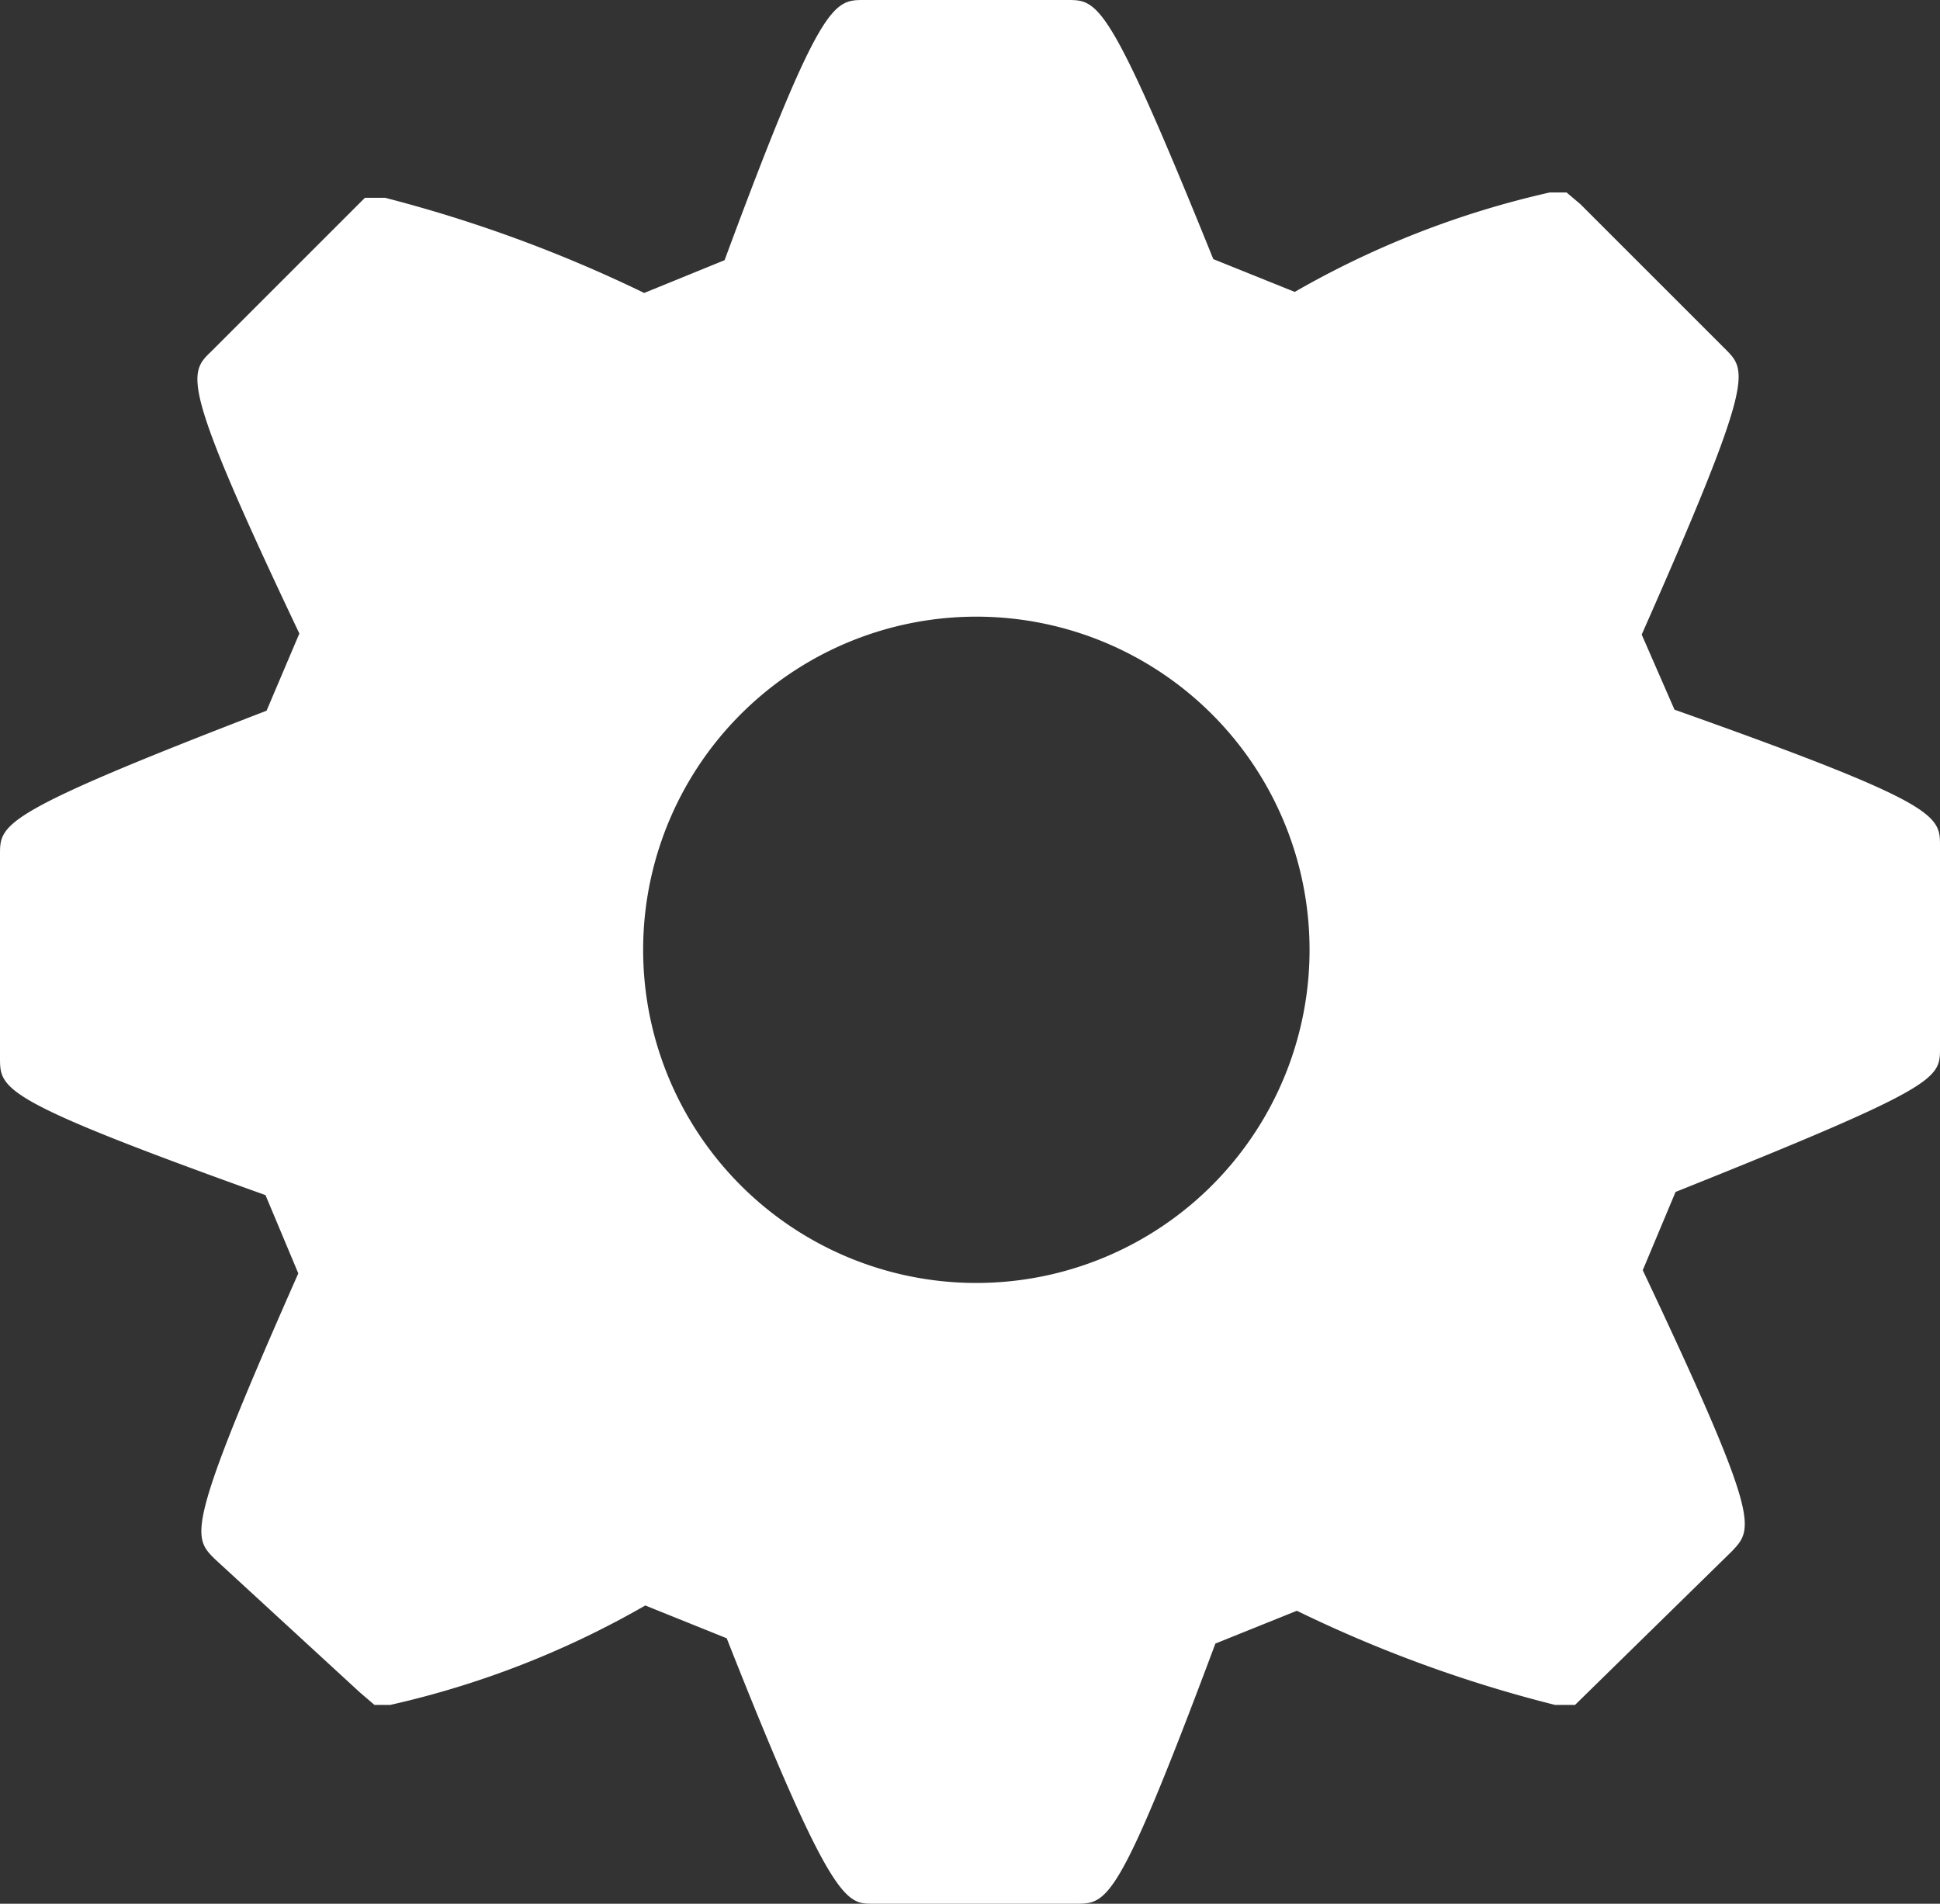 <svg xmlns="http://www.w3.org/2000/svg" viewBox="0 0 18.34 18"><rect x="0" y="0" width="18.34" height="18" fill="#333333" stroke="none"/><defs><style>.cls-1{fill:#fff;}</style></defs><title>Settings</title><g id="Layer_2" data-name="Layer 2"><g id="Layer_1-2" data-name="Layer 1"><g id="Layer_1-2-2" data-name="Layer 1-2"><path class="cls-1" d="M15.83,6.71,15.52,6c1.07-2.42,1-2.49.79-2.7L14.94,1.93l-.13-.11h-.16a8.63,8.63,0,0,0-2.41.94l-.77-.31C10.48,0,10.38,0,10.09,0H8.17c-.29,0-.41,0-1.32,2.46l-.76.31a13.06,13.06,0,0,0-2.45-.9H3.45L2,3.32c-.22.21-.3.29.83,2.67l-.31.73C0,7.69,0,7.79,0,8.08V10c0,.3,0,.4,2.51,1.3l.31.74c-1.07,2.42-1,2.49-.79,2.7L3.4,16l.14.12h.15a8.63,8.63,0,0,0,2.41-.94l.77.31C7.86,18,8,18,8.25,18h1.92c.3,0,.4,0,1.32-2.46l.77-.31a12.51,12.51,0,0,0,2.44.89h.19l1.48-1.45c.21-.22.28-.29-.84-2.66l.31-.74c2.5-1,2.5-1.07,2.5-1.36V8C18.34,7.71,18.34,7.6,15.83,6.71ZM9.17,12.13A3.15,3.15,0,1,1,12.38,9,3.15,3.15,0,0,1,9.17,12.13Z"/></g></g></g></svg>
